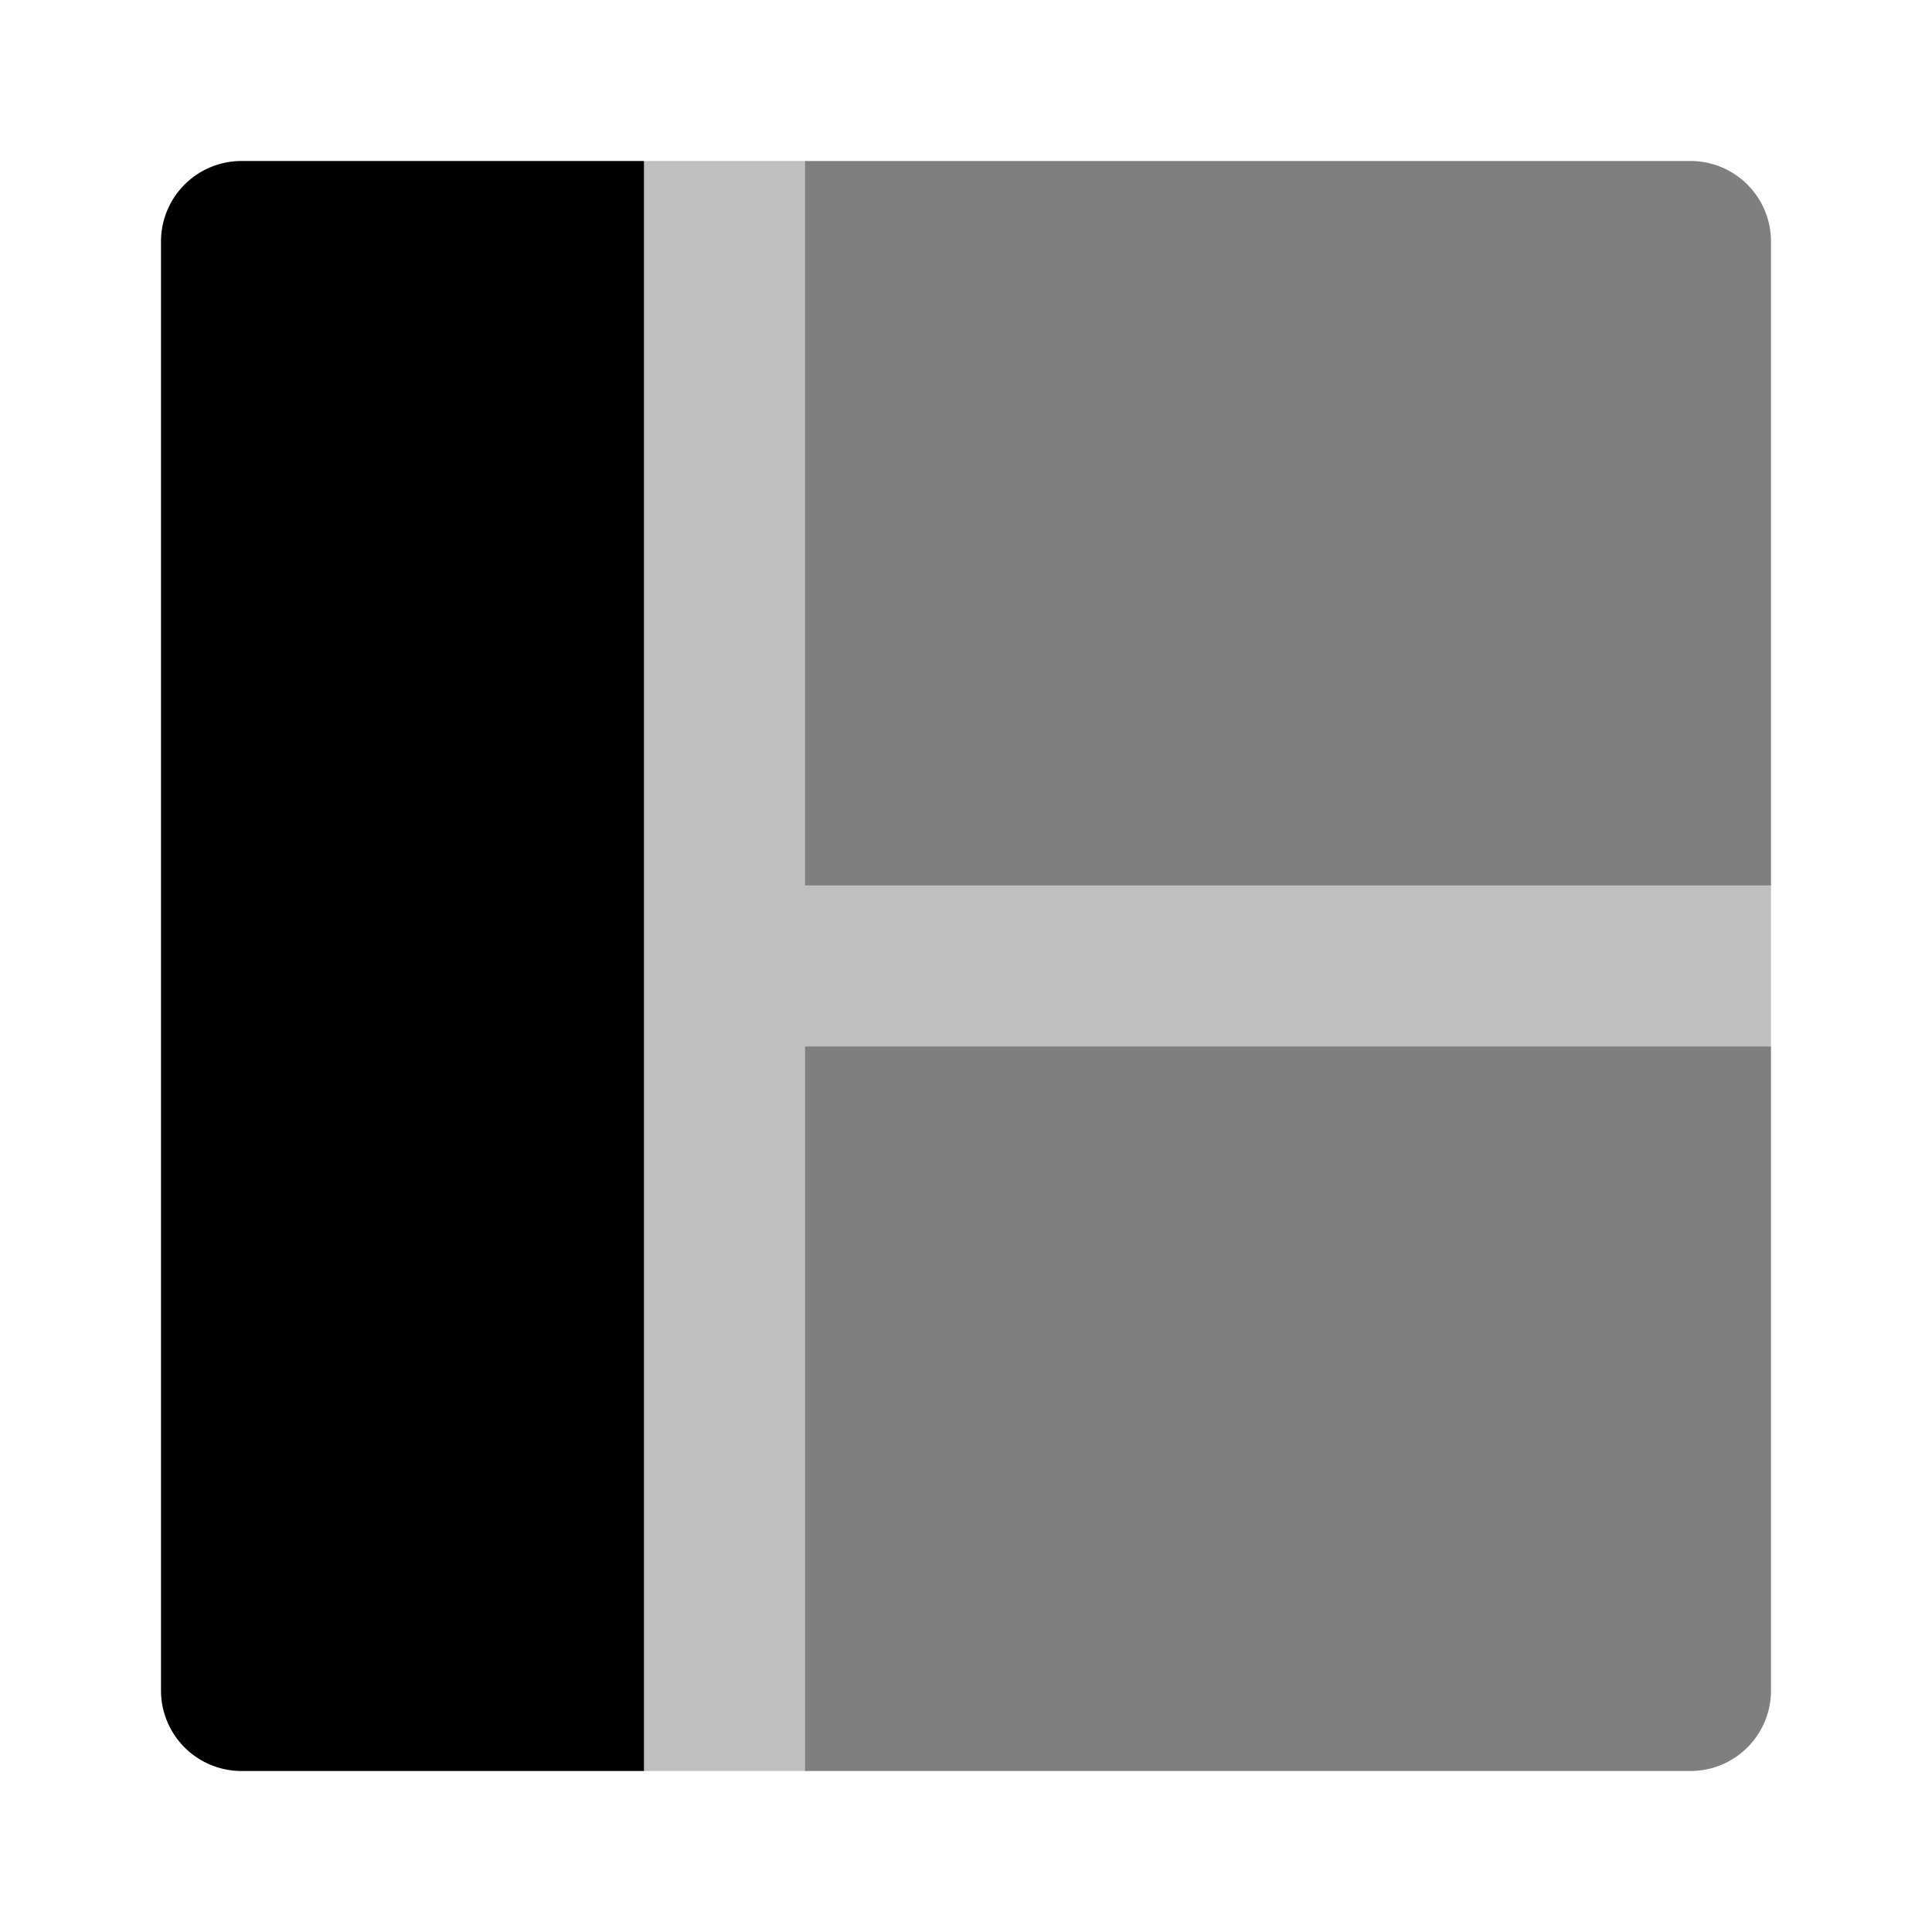 <svg xmlns="http://www.w3.org/2000/svg" width="1em" height="1em" viewBox="0 0 24 24"><path fill="currentColor" d="M22 11H10V2H8v20h2v-9h12z" opacity=".25"/><path fill="currentColor" d="M3 2h5v20H3a1 1 0 0 1-1-1V3a1 1 0 0 1 1-1"/><path fill="currentColor" d="M10 2h11a1 1 0 0 1 1 1v8H10zm0 11h12v8a1 1 0 0 1-1 1H10z" opacity=".5"/></svg>